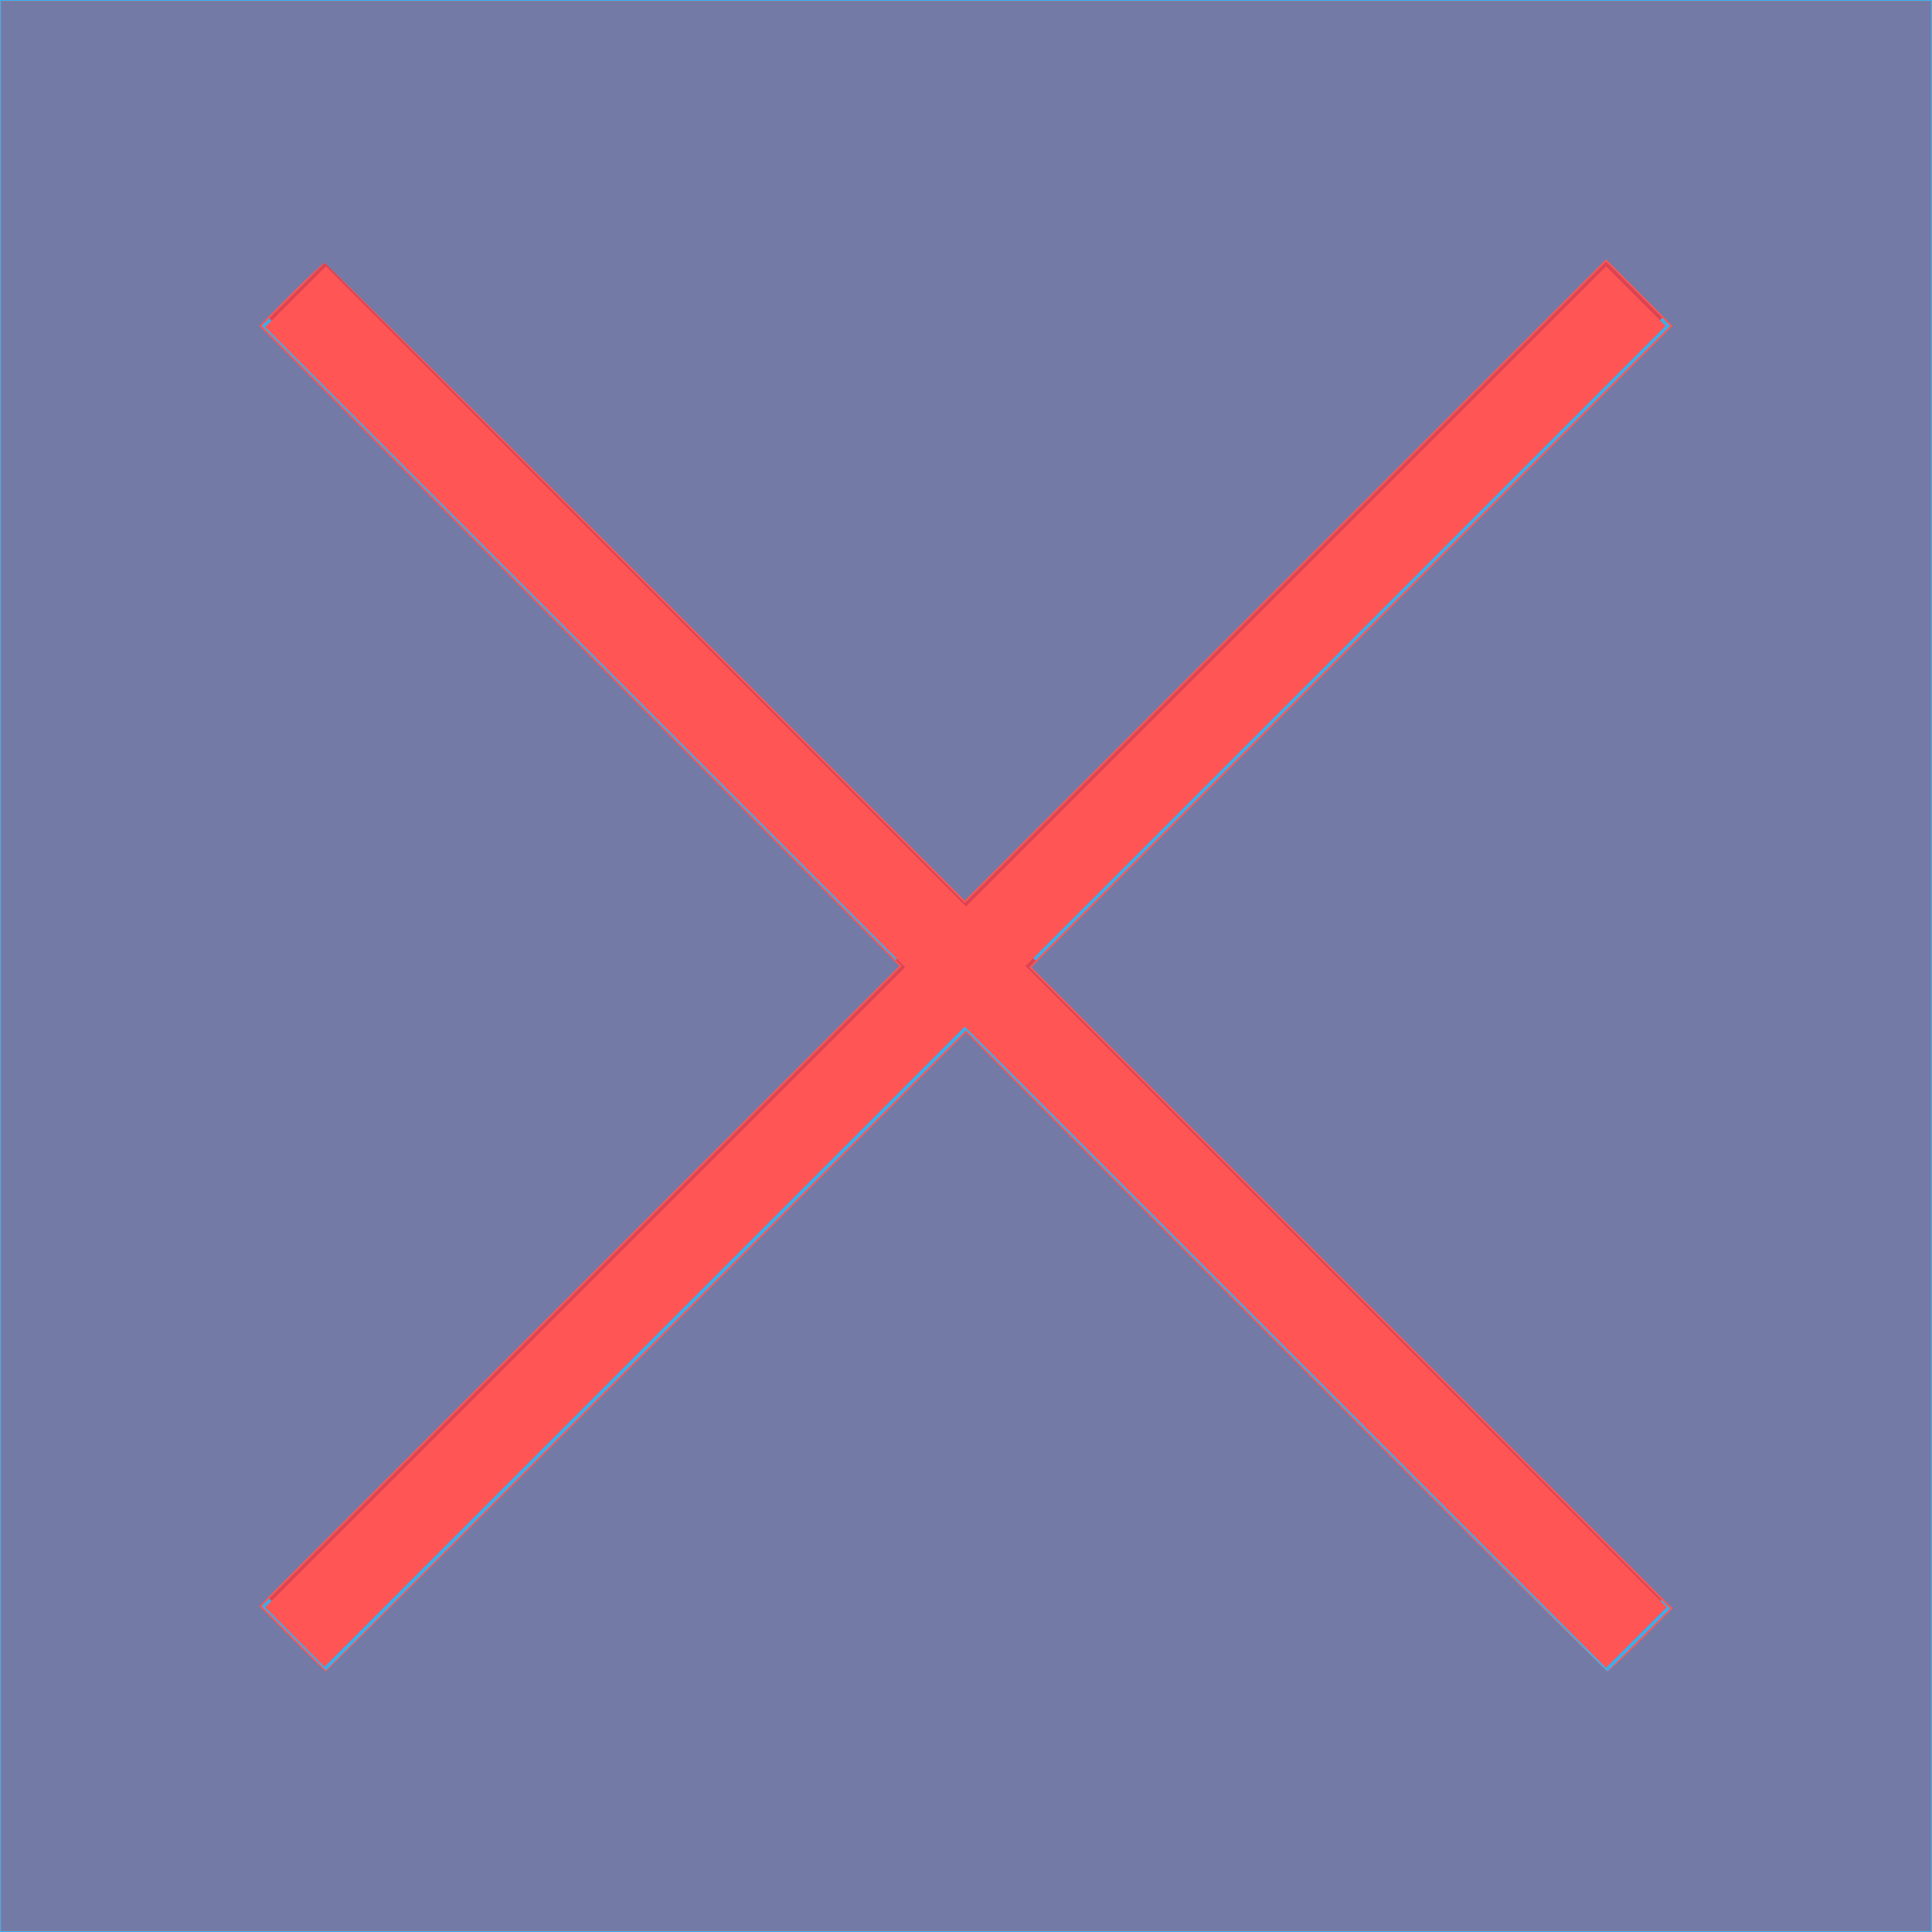<?xml version="1.0" encoding="UTF-8" standalone="no"?>
<svg
   viewBox="0 0 22 22"
   version="1.1"
   id="svg16"
   sodipodi:docname="close_down.svg"
   inkscape:version="1.3 (0e150ed6c4, 2023-07-21)"
   xmlns:inkscape="http://www.inkscape.org/namespaces/inkscape"
   xmlns:sodipodi="http://sodipodi.sourceforge.net/DTD/sodipodi-0.dtd"
   xmlns="http://www.w3.org/2000/svg"
   xmlns:svg="http://www.w3.org/2000/svg">
  <defs
     id="defs20" />
  <sodipodi:namedview
     id="namedview18"
     pagecolor="#ffffff"
     bordercolor="#666666"
     borderopacity="1.0"
     inkscape:pageshadow="2"
     inkscape:pageopacity="0.0"
     inkscape:pagecheckerboard="0"
     showgrid="false"
     inkscape:zoom="37.590909"
     inkscape:cx="11.026602"
     inkscape:cy="11"
     inkscape:window-width="1920"
     inkscape:window-height="1002"
     inkscape:window-x="0"
     inkscape:window-y="0"
     inkscape:window-maximized="1"
     inkscape:current-layer="svg16"
     inkscape:showpageshadow="2"
     inkscape:deskcolor="#d1d1d1" />
  <g
     transform="translate(0-1030.36)"
     id="g14">
    <g
       color="#000"
       id="g6">
      <path
         fill="#3daee9"
         d="m0 1030.36h22v22h-22z"
         id="path2" />
      <path
         fill="#eff0f1"
         fill-opacity="0"
         d="m0 1030.36h22v22h-22z"
         id="path4" />
    </g>
    <g
       fill="#da4453"
       id="g12">
      <path
         transform="matrix(.707.707-.707.707 0 0)"
         d="m733.32 728.08h21.628v1h-21.628z"
         id="path8" />
      <path
         transform="matrix(.707-.707-.707-.707 0 0)"
         d="m-739.39-744.63h21.628v1h-21.628z"
         id="path10" />
    </g>
  </g>
  <path
     style="fill:#ff5555;stroke-width:0.001"
     d="M 0.013,11 V 0.013 H 11 21.987 V 11 21.987 H 11 0.013 Z M 15.369,14.664 11.718,11.013 15.369,7.362 19.02,3.711 18.655,3.345 18.289,2.98 14.638,6.631 10.987,10.282 7.342,6.637 3.698,2.993 3.339,3.352 2.98,3.711 6.624,7.356 10.268,11 6.624,14.644 2.98,18.289 l 0.366,0.366 0.366,0.366 3.644,-3.644 3.644,-3.644 3.651,3.651 3.651,3.651 0.359,-0.359 0.359,-0.359 z"
     id="path874" />
  <path
     style="fill:#ff5555;stroke-width:0.001"
     d="M 3.358,18.641 3.02,18.302 6.664,14.658 10.308,11.013 6.664,7.369 3.019,3.724 3.365,3.378 3.711,3.033 7.356,6.677 11,10.322 14.644,6.677 18.289,3.033 18.628,3.372 18.967,3.711 15.323,7.356 11.678,11 l 3.651,3.651 3.651,3.651 -0.346,0.345 -0.346,0.345 -3.651,-3.651 -3.651,-3.651 -3.645,3.645 -3.645,3.645 z"
     id="path913" />
  <path
     style="fill:#737aa5;fill-opacity:1;stroke-width:0.001"
     d="M 0.013,11 V 0.013 H 11 21.987 V 11 21.987 H 11 0.013 Z M 7.362,15.396 11,11.758 l 3.638,3.638 c 2.001,2.001 3.65,3.638 3.665,3.638 0.015,0 0.188,-0.162 0.386,-0.359 L 19.047,18.315 15.396,14.664 11.745,11.013 15.396,7.362 19.047,3.711 18.668,3.332 18.289,2.953 14.638,6.604 10.987,10.255 7.356,6.624 C 5.358,4.627 3.712,2.993 3.697,2.993 c -0.015,0 -0.188,0.162 -0.386,0.359 L 2.953,3.711 6.598,7.356 10.242,11 6.597,14.644 2.953,18.289 3.325,18.661 c 0.205,0.205 0.378,0.373 0.385,0.373 0.007,0 1.651,-1.637 3.652,-3.638 z"
     id="path1028" />
  <path
     style="fill:#ff5555;fill-opacity:1;stroke-width:0.001"
     d="M 3.372,18.628 3.046,18.302 6.677,14.671 c 1.997,-1.997 3.631,-3.643 3.631,-3.658 0,-0.015 -1.634,-1.661 -3.631,-3.658 L 3.046,3.724 3.378,3.392 3.711,3.06 7.356,6.704 11,10.348 14.644,6.704 18.289,3.059 18.615,3.385 18.941,3.711 15.296,7.356 11.652,11 l 3.651,3.651 3.651,3.651 -0.333,0.332 -0.333,0.332 -3.638,-3.638 c -2.001,-2.001 -3.65,-3.638 -3.664,-3.638 -0.015,0 -1.661,1.634 -3.658,3.631 l -3.631,3.631 z"
     id="path1067" />
</svg>
